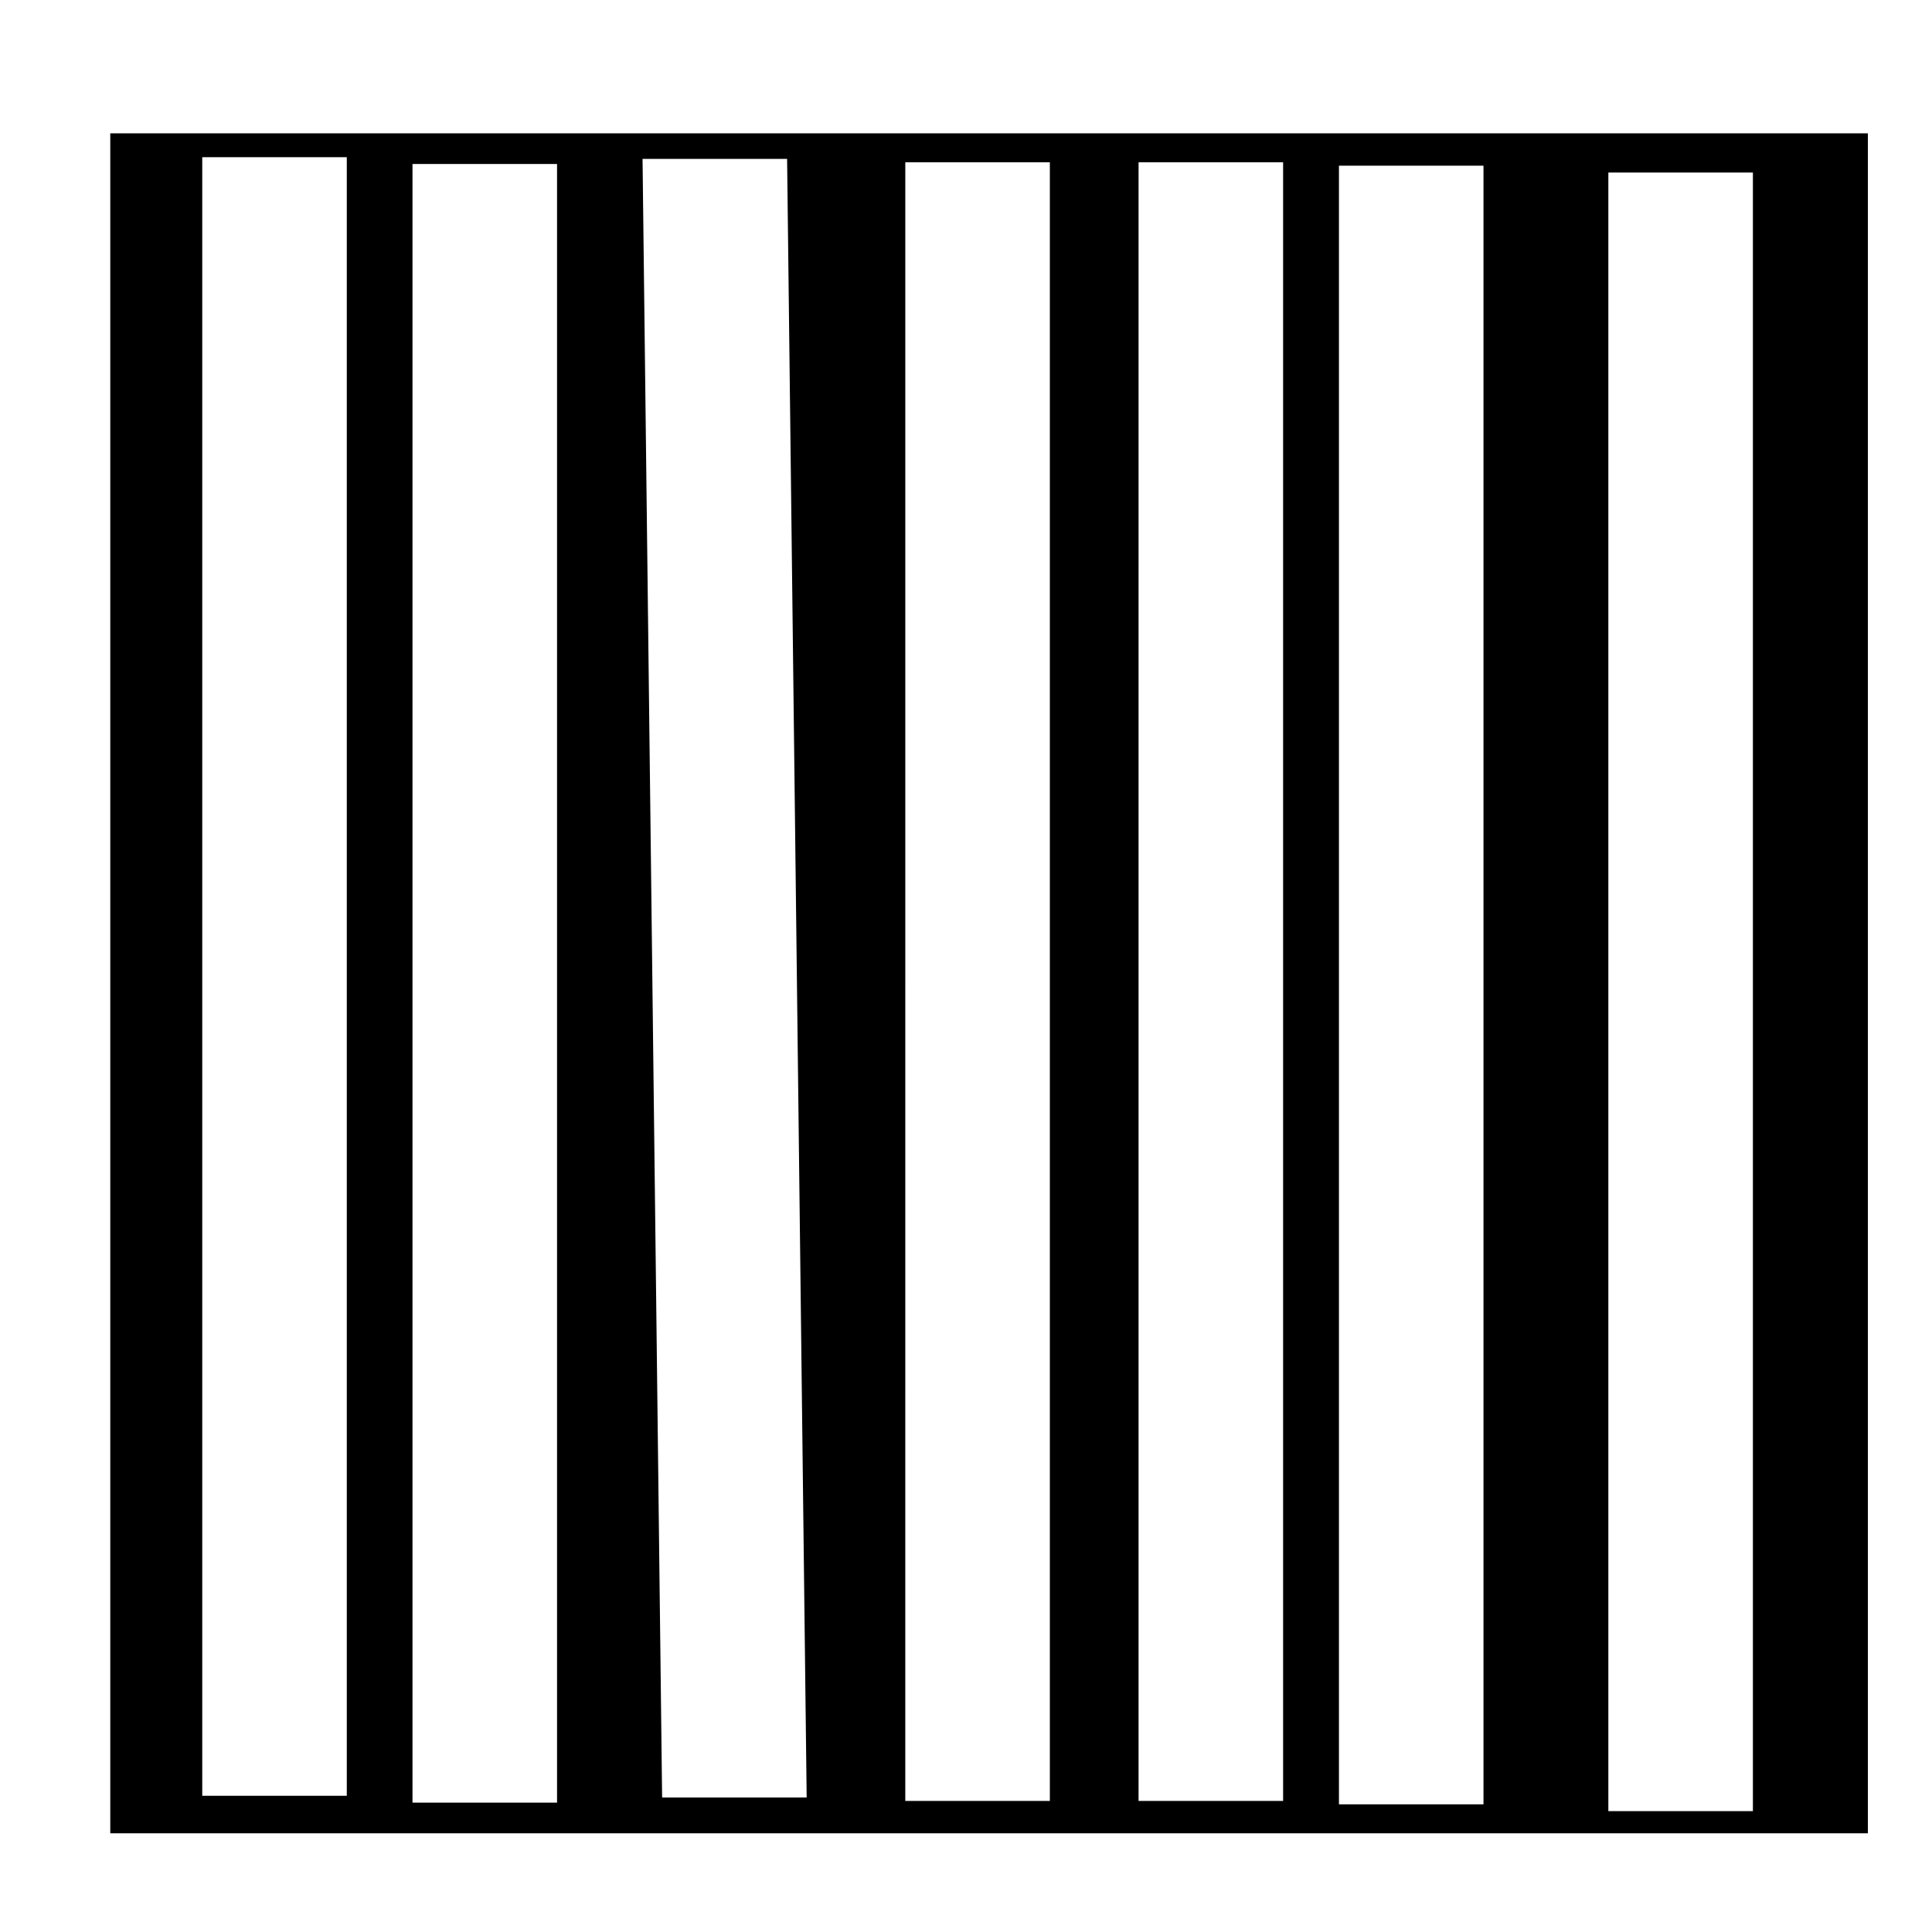 <?xml version="1.0" encoding="UTF-8" standalone="no"?>
<svg xmlns="http://www.w3.org/2000/svg" viewBox="0 0 170 170">
  <path
     d="M 9.703,11.733 V 161.313 H 164.358 V 11.733 Z m 8.093,2.097 H 30.515 V 158.015 H 17.796 Z m 38.743,0.15 H 69.258 L 70.98,158.165 H 58.261 Z m 23.12,0.3 H 92.378 V 158.465 H 79.658 Z m 20.525,0 h 12.719 V 158.465 H 100.183 Z M 36.296,14.43 H 49.015 V 158.615 H 36.296 Z m 81.52,0.15 h 12.719 v 144.185 h -12.719 z m 23.705,0.6 h 12.719 V 159.365 h -12.719 z"
     id="SquishSquare" />
</svg>
